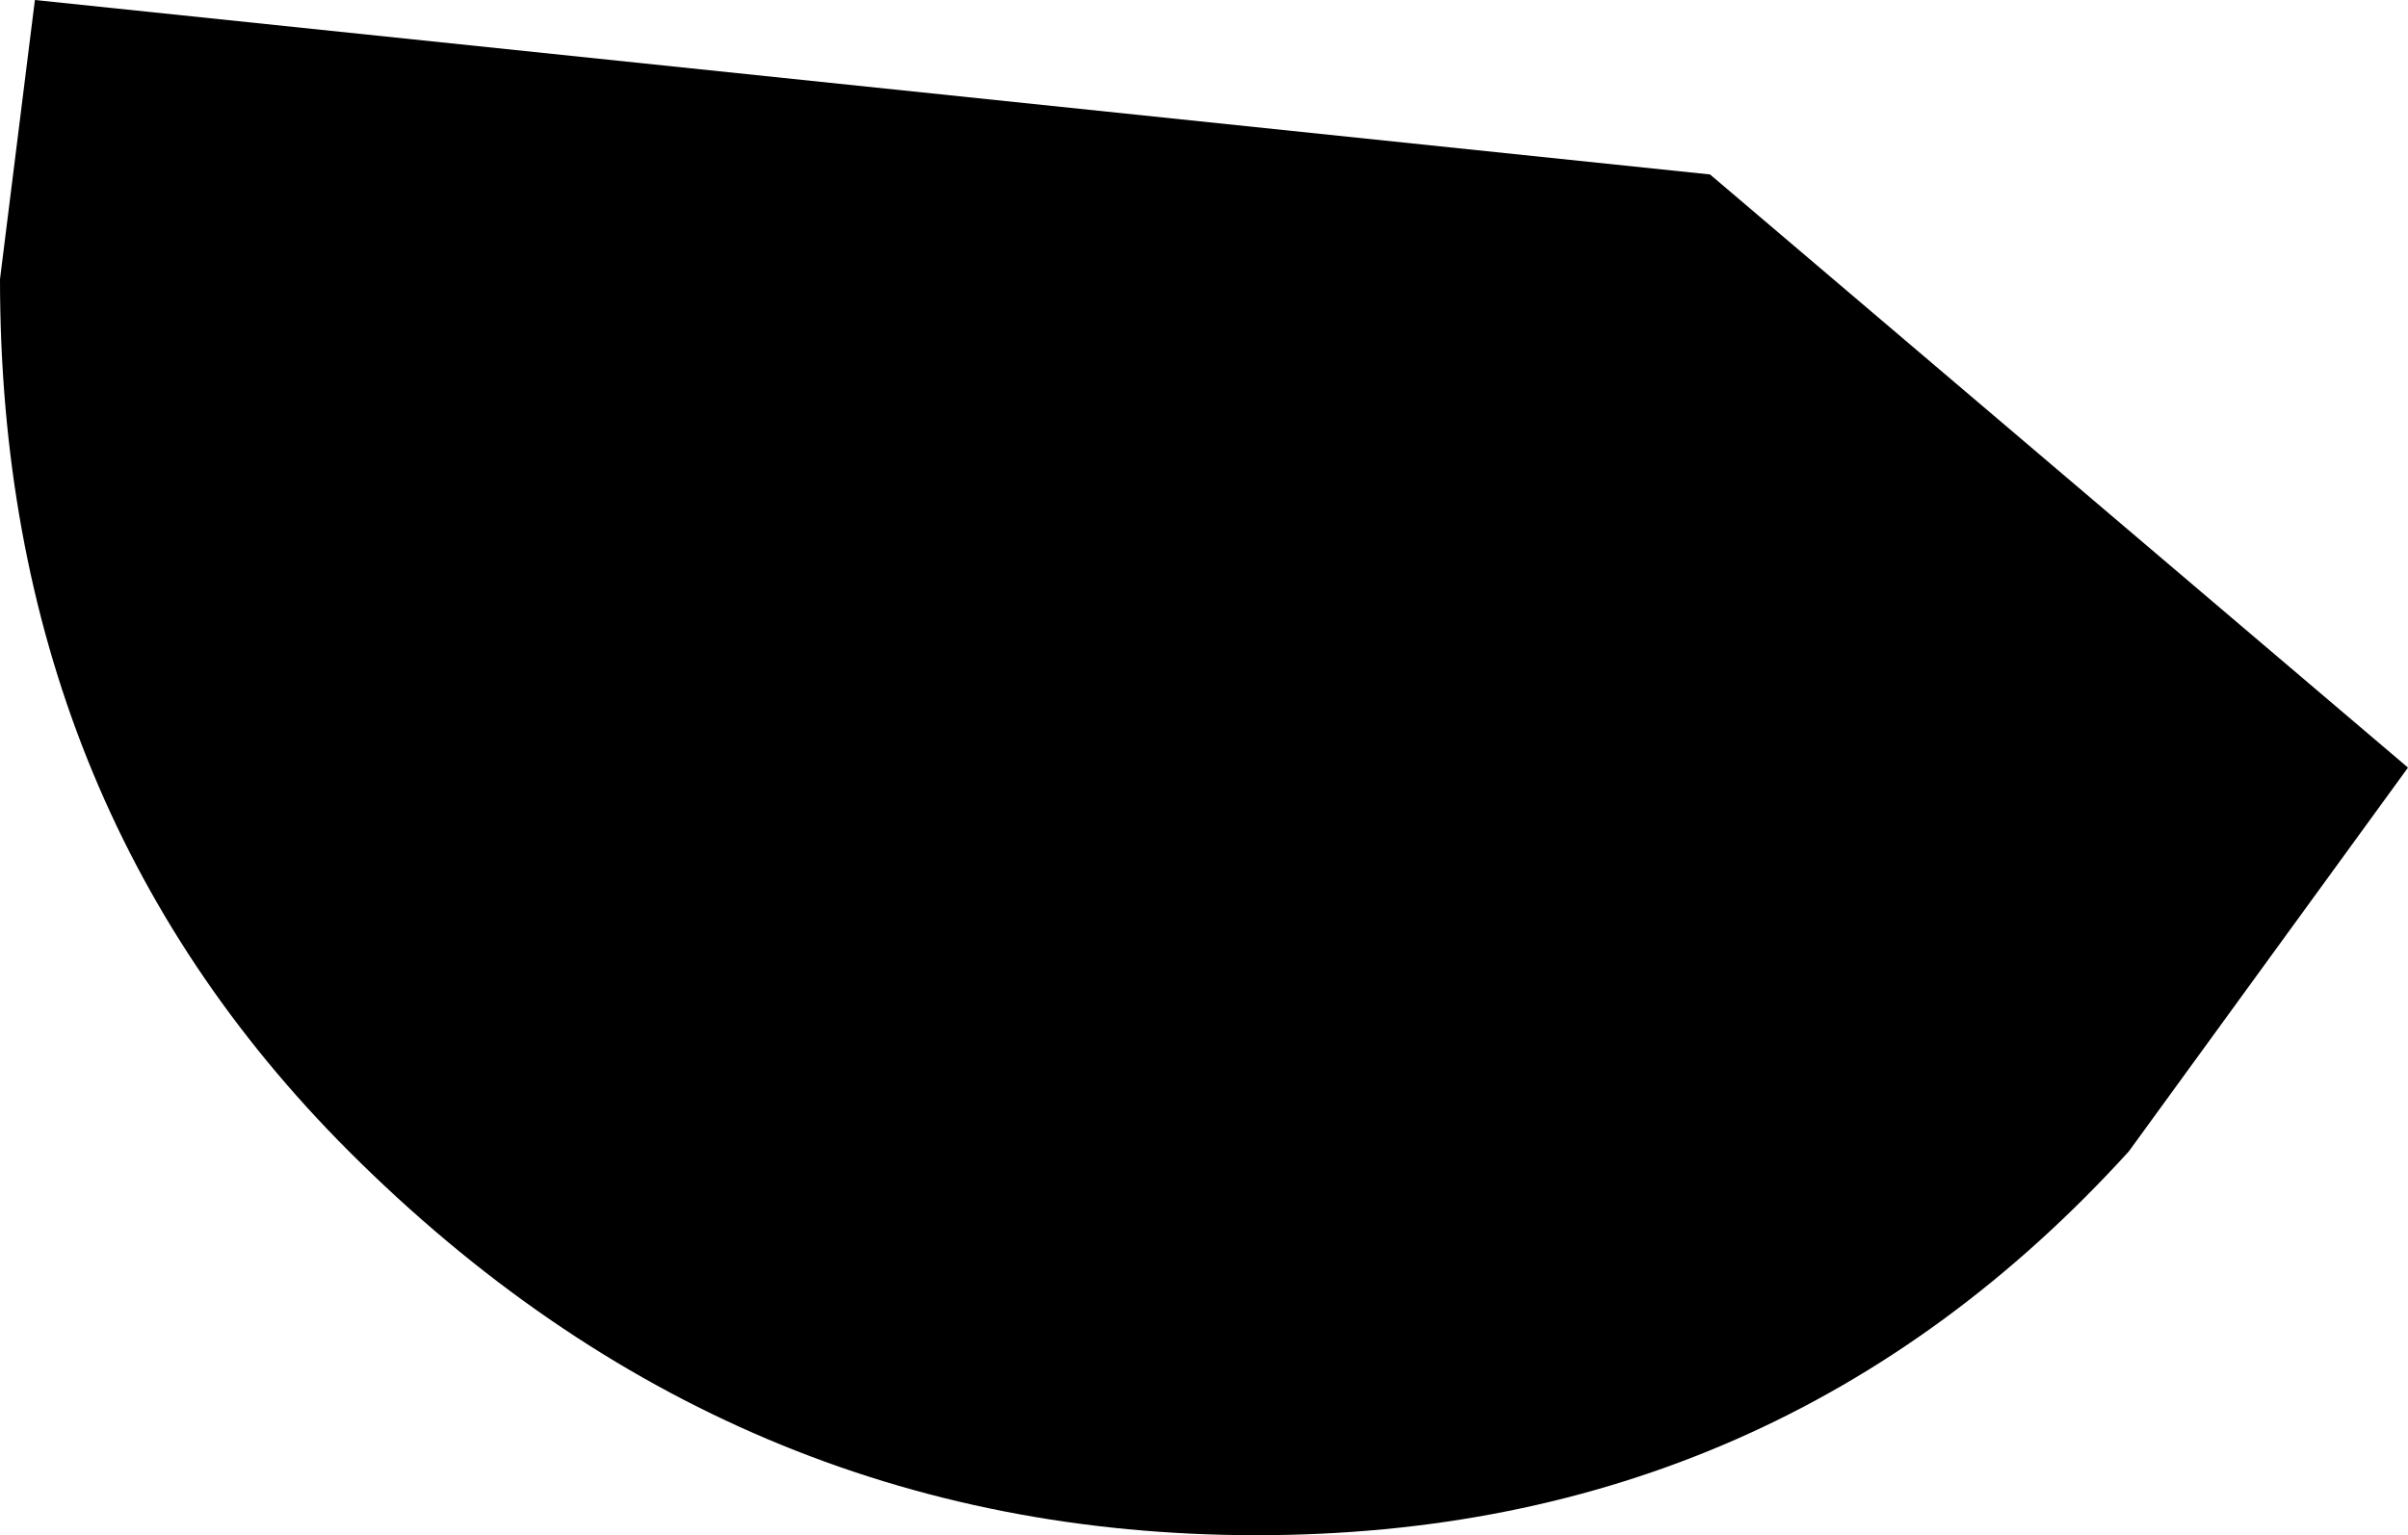 <?xml version="1.0" encoding="UTF-8" standalone="no"?>
<svg xmlns:xlink="http://www.w3.org/1999/xlink" height="2.2px" width="3.45px" xmlns="http://www.w3.org/2000/svg">
  <g transform="matrix(1.0, 0.0, 0.0, 1.0, -390.4, -183.95)">
    <path d="M390.45 183.95 L392.85 184.2 393.85 185.05 393.45 185.6 Q392.95 186.15 392.2 186.15 391.45 186.15 390.9 185.6 390.4 185.1 390.4 184.35 L390.45 183.95" fill="#000000" fill-rule="evenodd" stroke="none"/>
  </g>
</svg>
